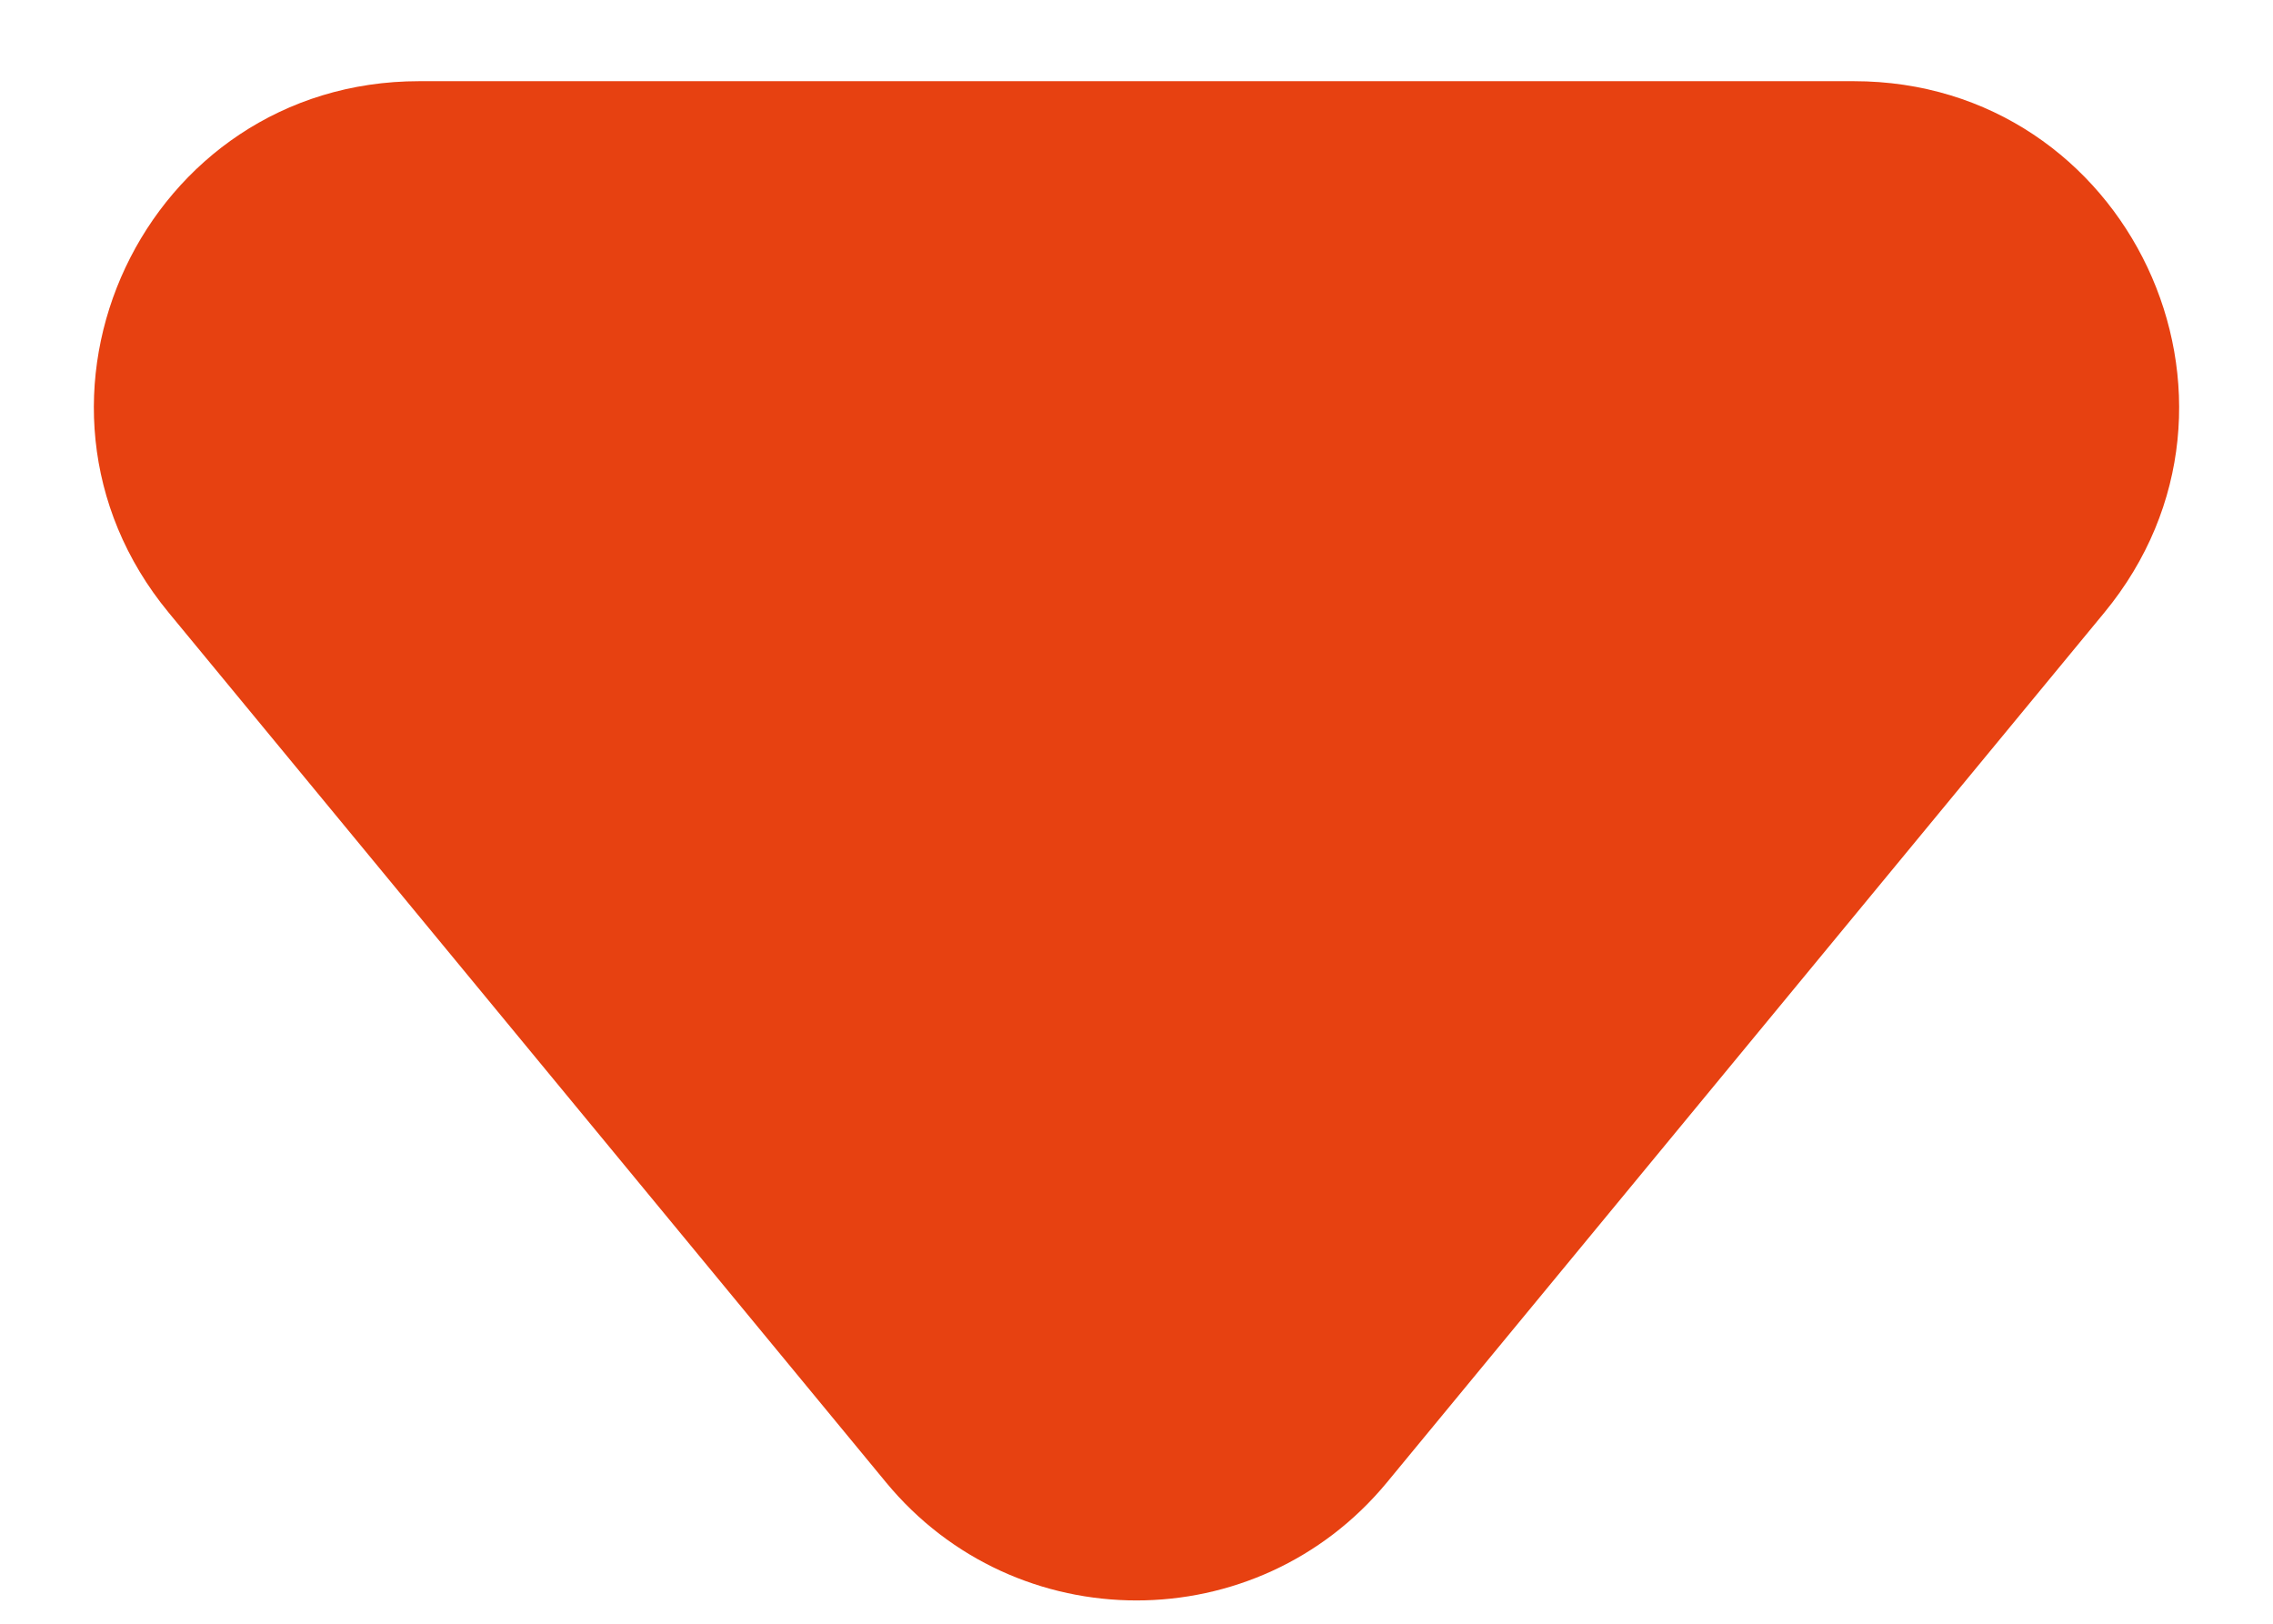 <svg width="14" height="10" viewBox="0 0 14 10" fill="none" xmlns="http://www.w3.org/2000/svg">
<path d="M5.457 9.129C6.257 10.099 7.743 10.099 8.543 9.129L12.961 3.773C14.037 2.468 13.109 0.5 11.418 0.5H2.582C0.891 0.5 -0.037 2.468 1.039 3.773L5.457 9.129Z" fill="#E74111"/>
</svg>
